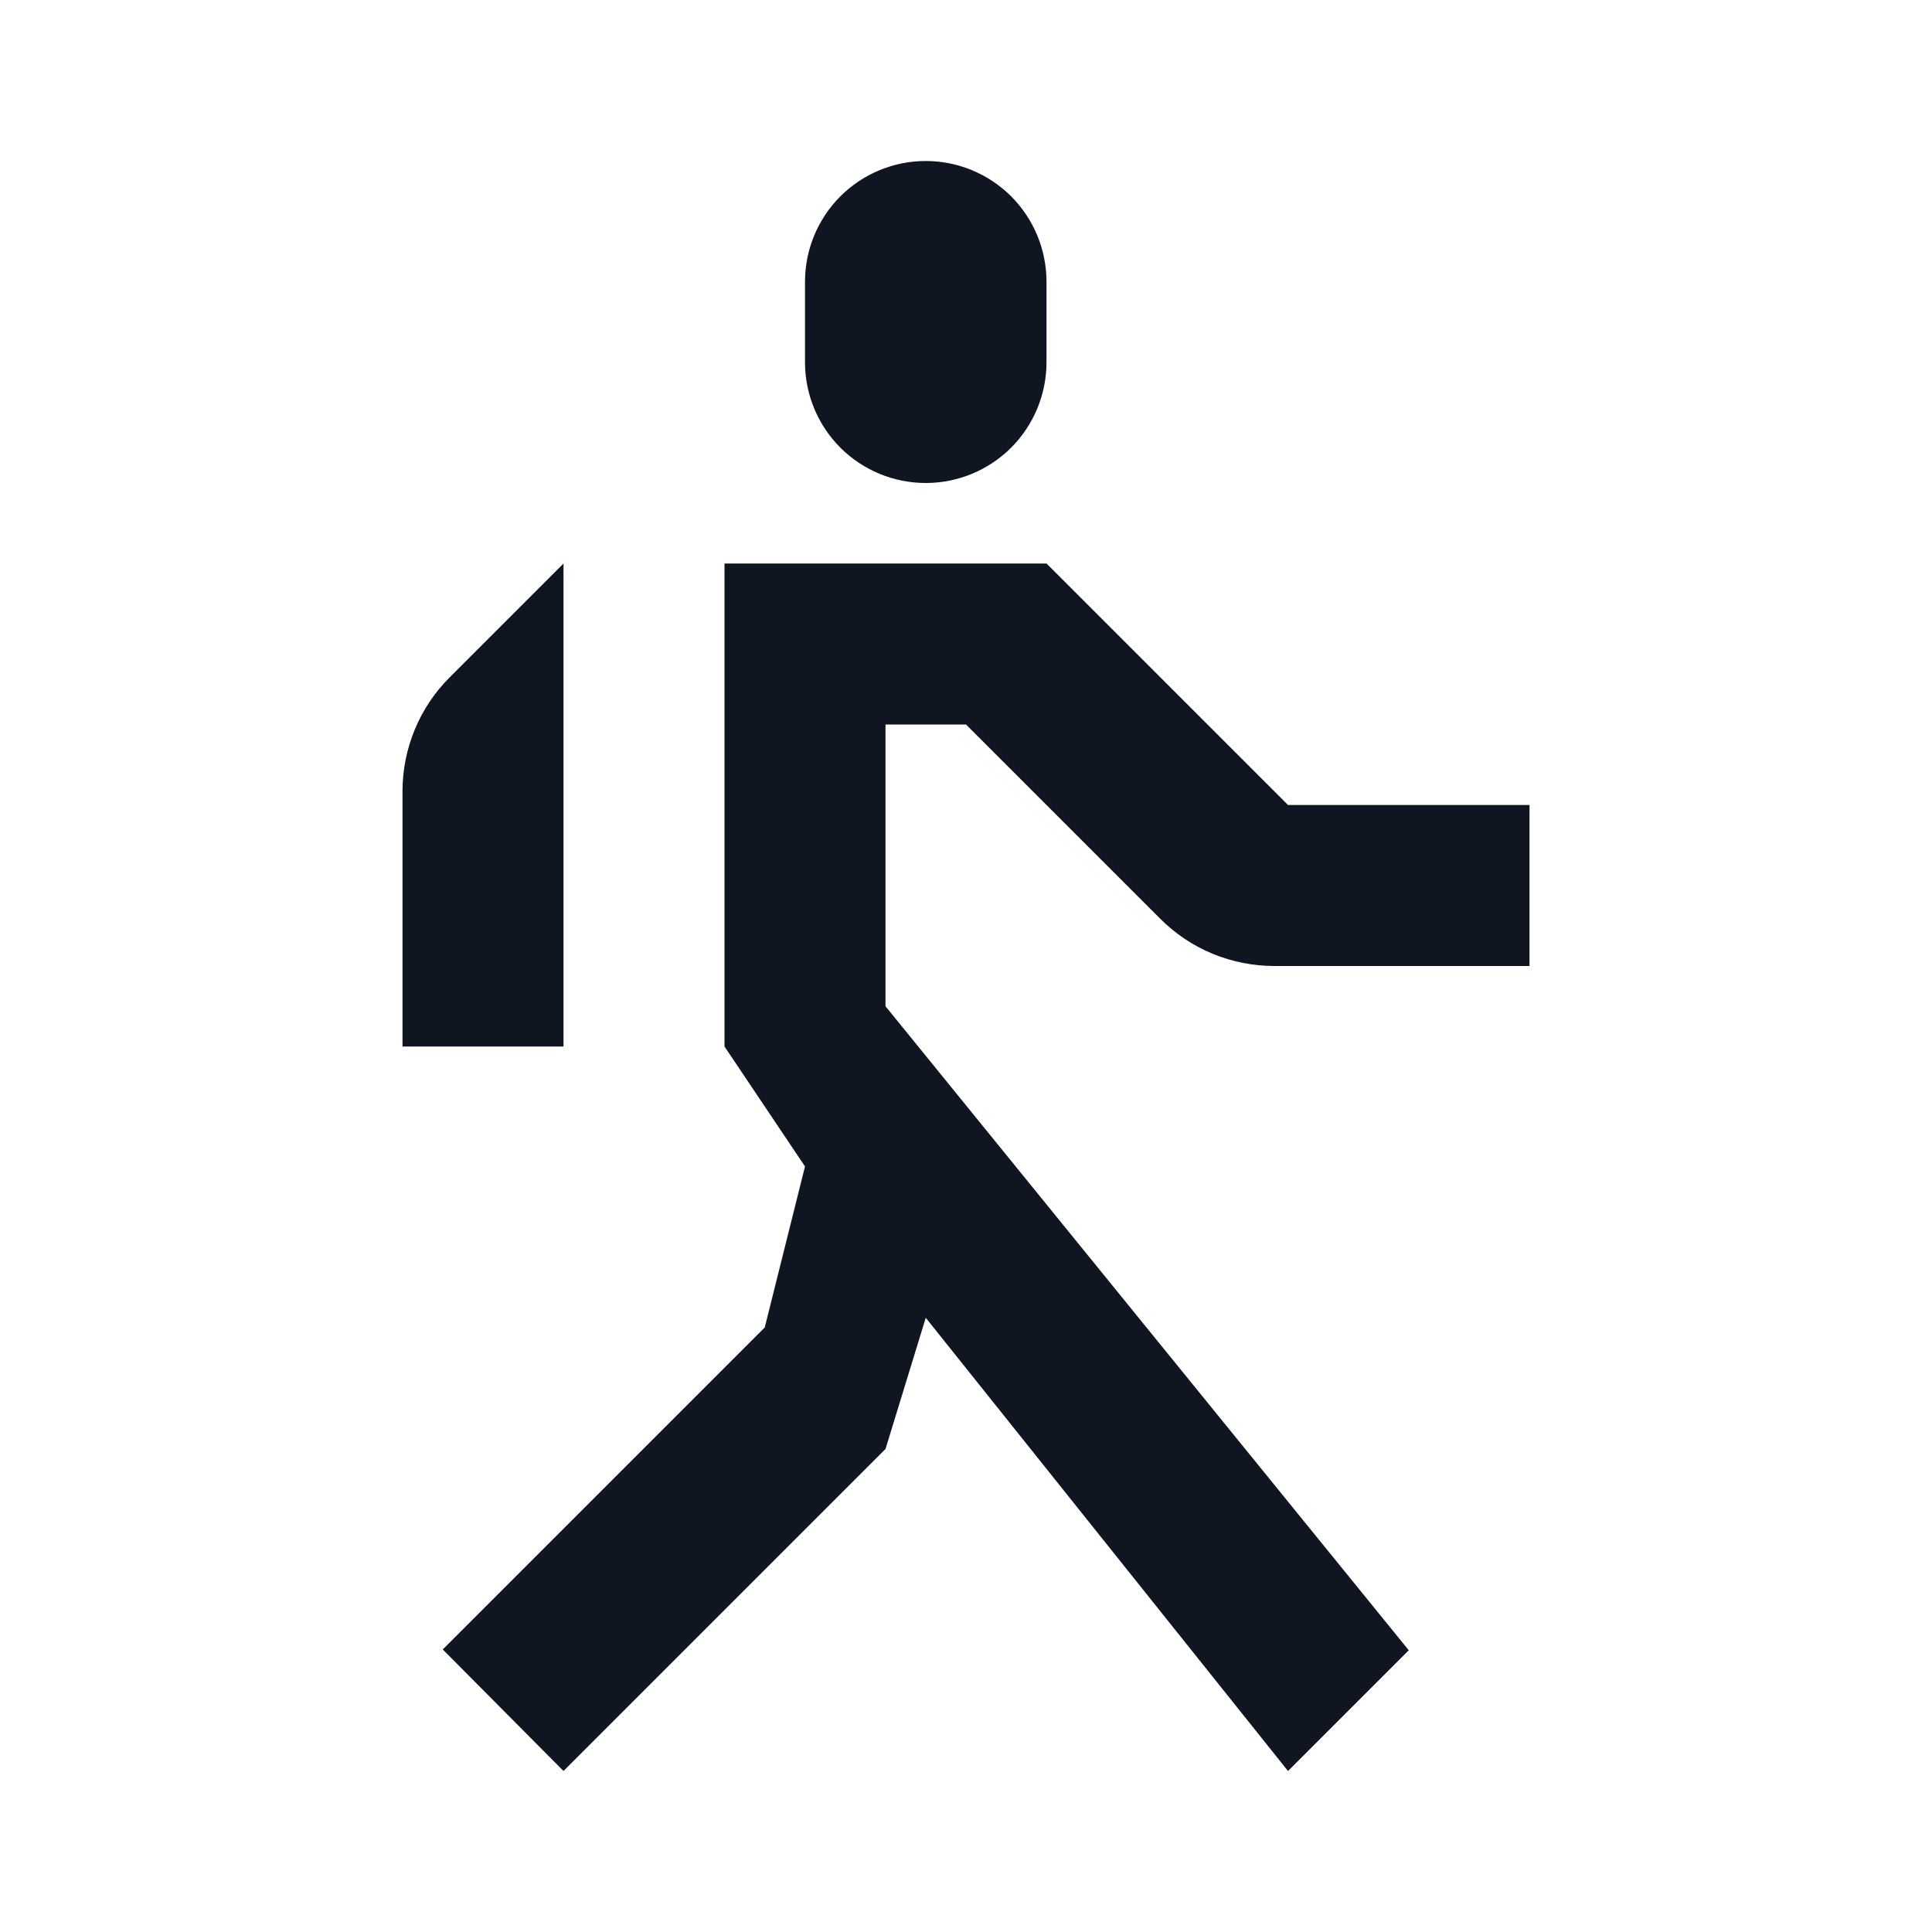 <svg width="24" height="24" viewBox="0 0 24 24" fill="none" xmlns="http://www.w3.org/2000/svg">
<path d="M11.5 6C11.102 6 10.721 5.842 10.439 5.561C10.158 5.279 10 4.898 10 4.5V3.5C10 3.102 10.158 2.721 10.439 2.439C10.721 2.158 11.102 2 11.5 2C11.898 2 12.279 2.158 12.561 2.439C12.842 2.721 13 3.102 13 3.5V4.5C13 4.898 12.842 5.279 12.561 5.561C12.279 5.842 11.898 6 11.5 6ZM11 9H12L14.41 11.41C14.596 11.597 14.817 11.746 15.061 11.847C15.305 11.948 15.566 12 15.83 12H19V10H16L13 7H9V13L10 14.49L9.5 16.49L5.5 20.49L7 22L11 18L11.5 16.37L16 22L17.5 20.5L11 12.5V9ZM5.59 8.41C5.403 8.596 5.254 8.817 5.153 9.061C5.052 9.305 5 9.566 5 9.83V13H7V7L5.59 8.41Z" fill="#0F1621"/>
</svg>
